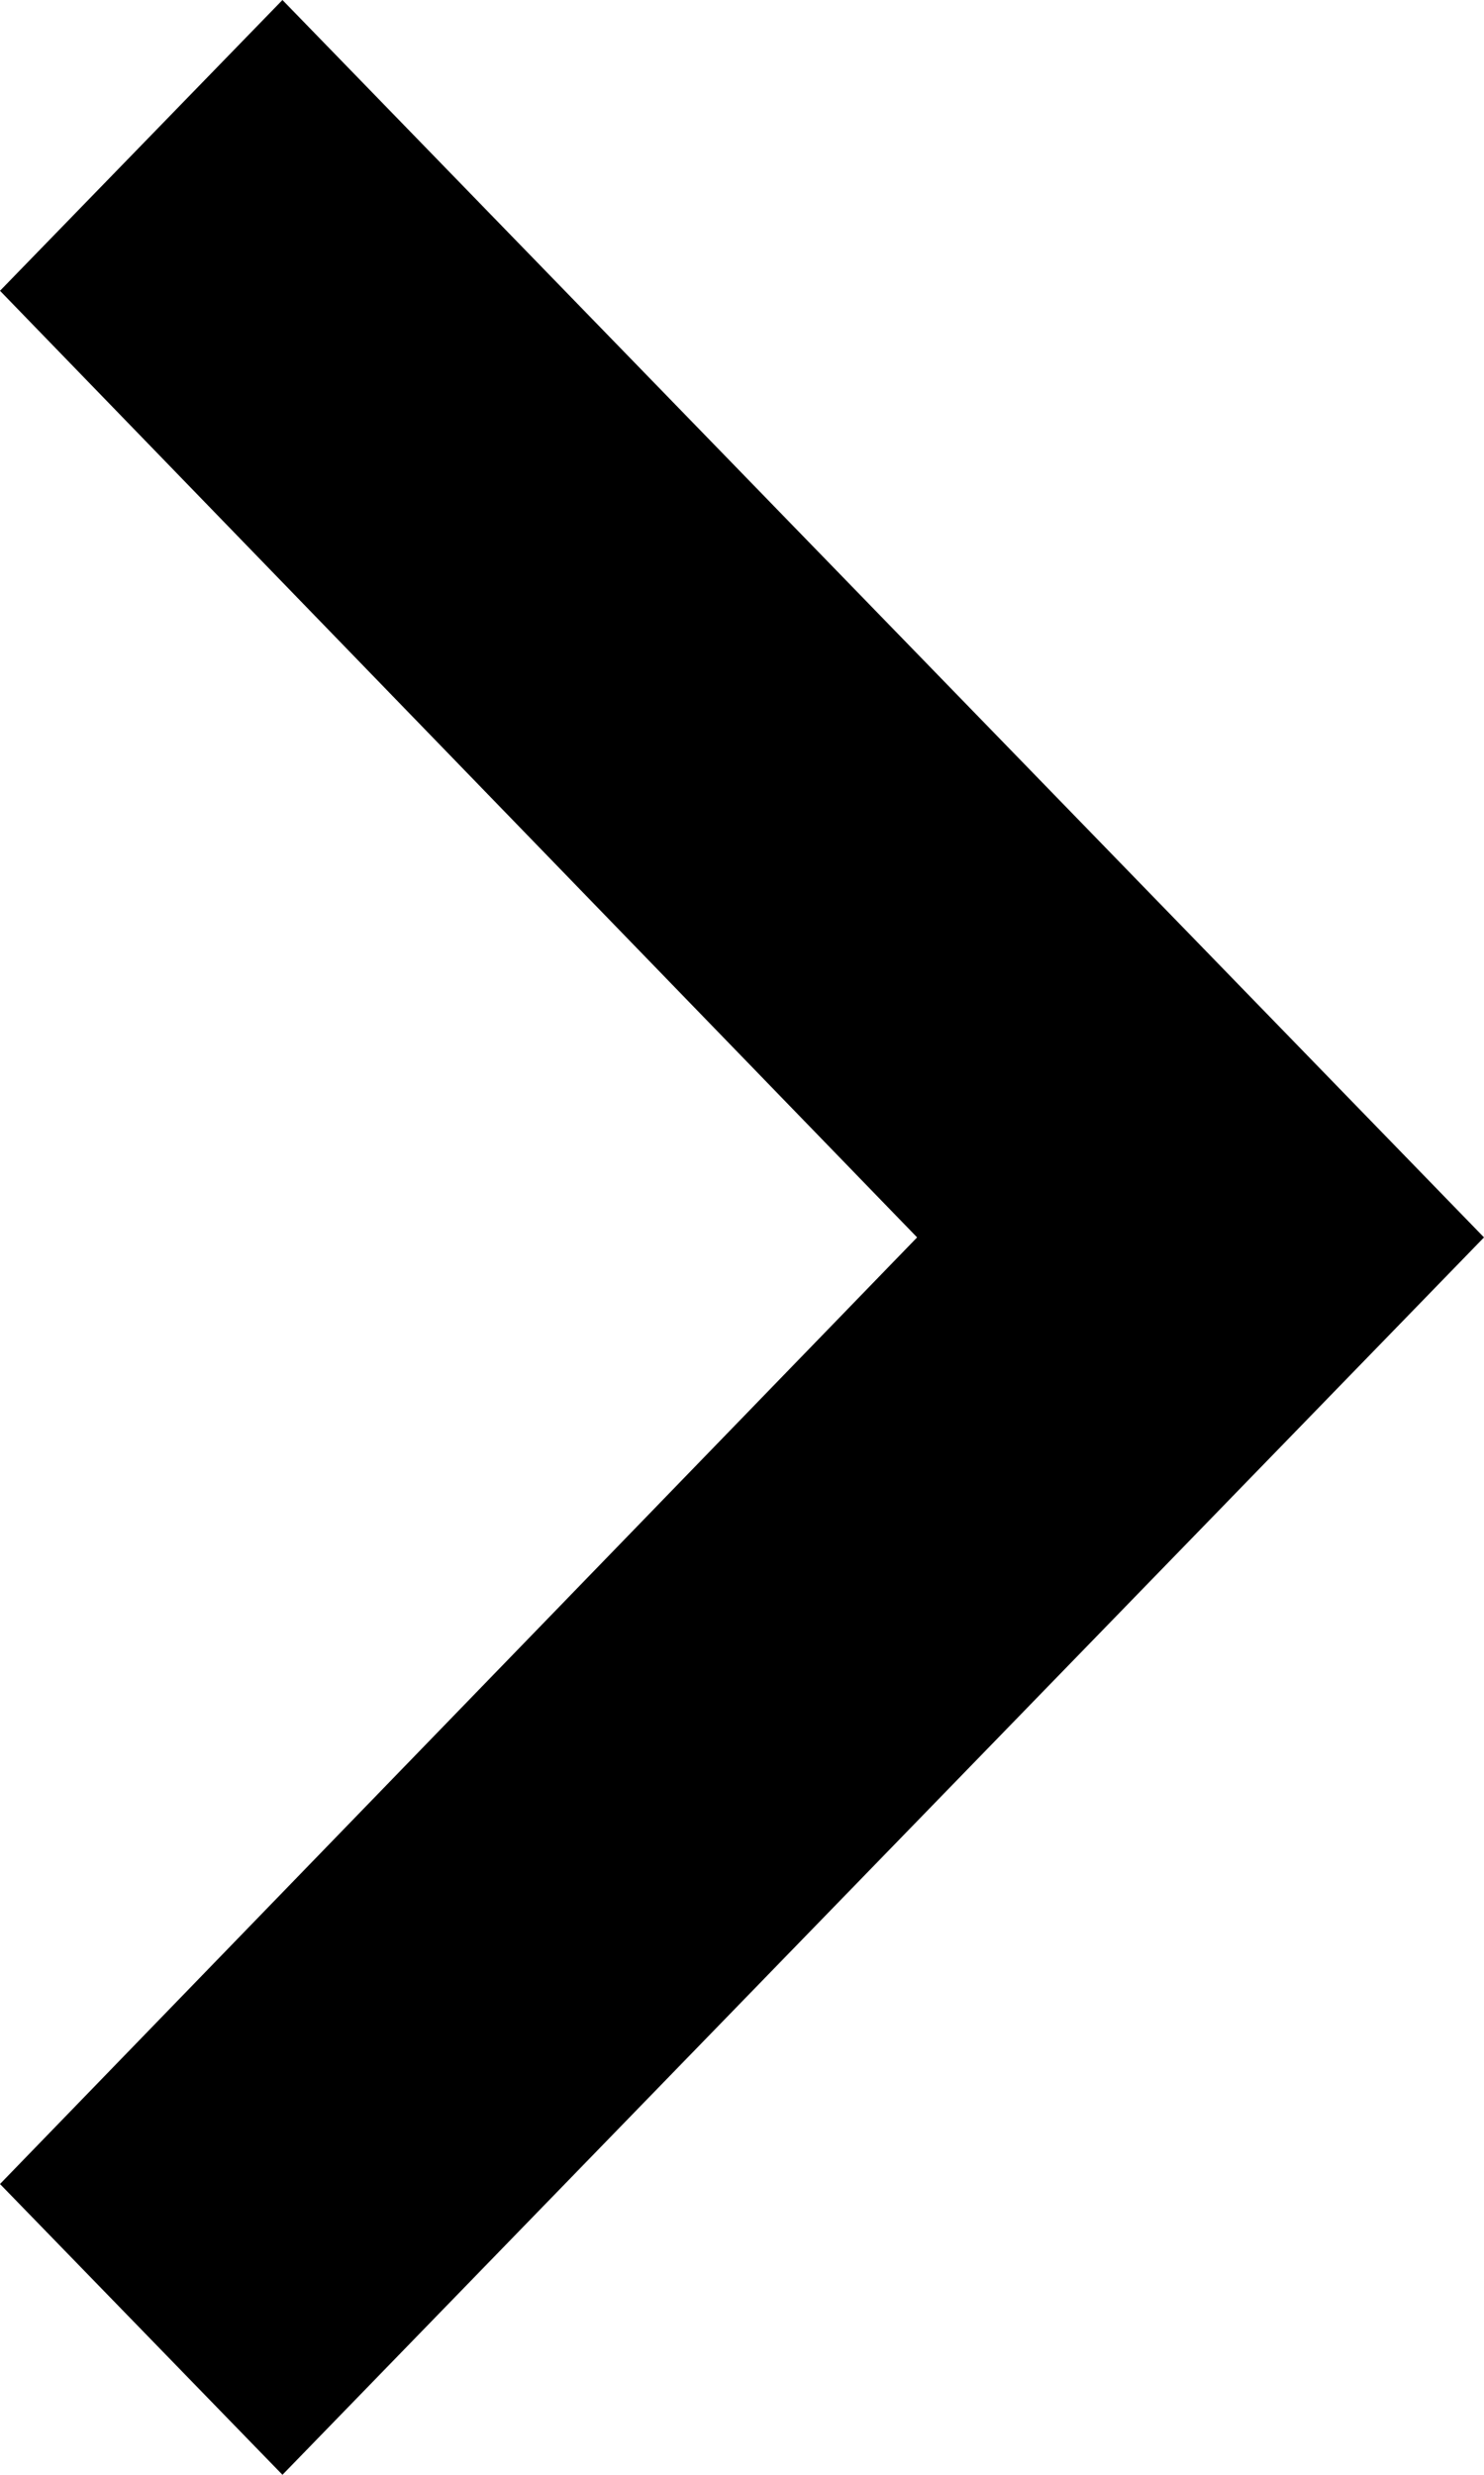 <svg
  viewBox='0 0 6 10'
  fill='none'
  xmlns='http://www.w3.org/2000/svg'>
  <path
    fill-rule='evenodd'
    clip-rule='evenodd'
    d='M0 8.825L1.142 10L6 5L1.142 0L0 1.175L3.708 5L0 8.825Z'
    fill='currentColor'
  />
</svg>